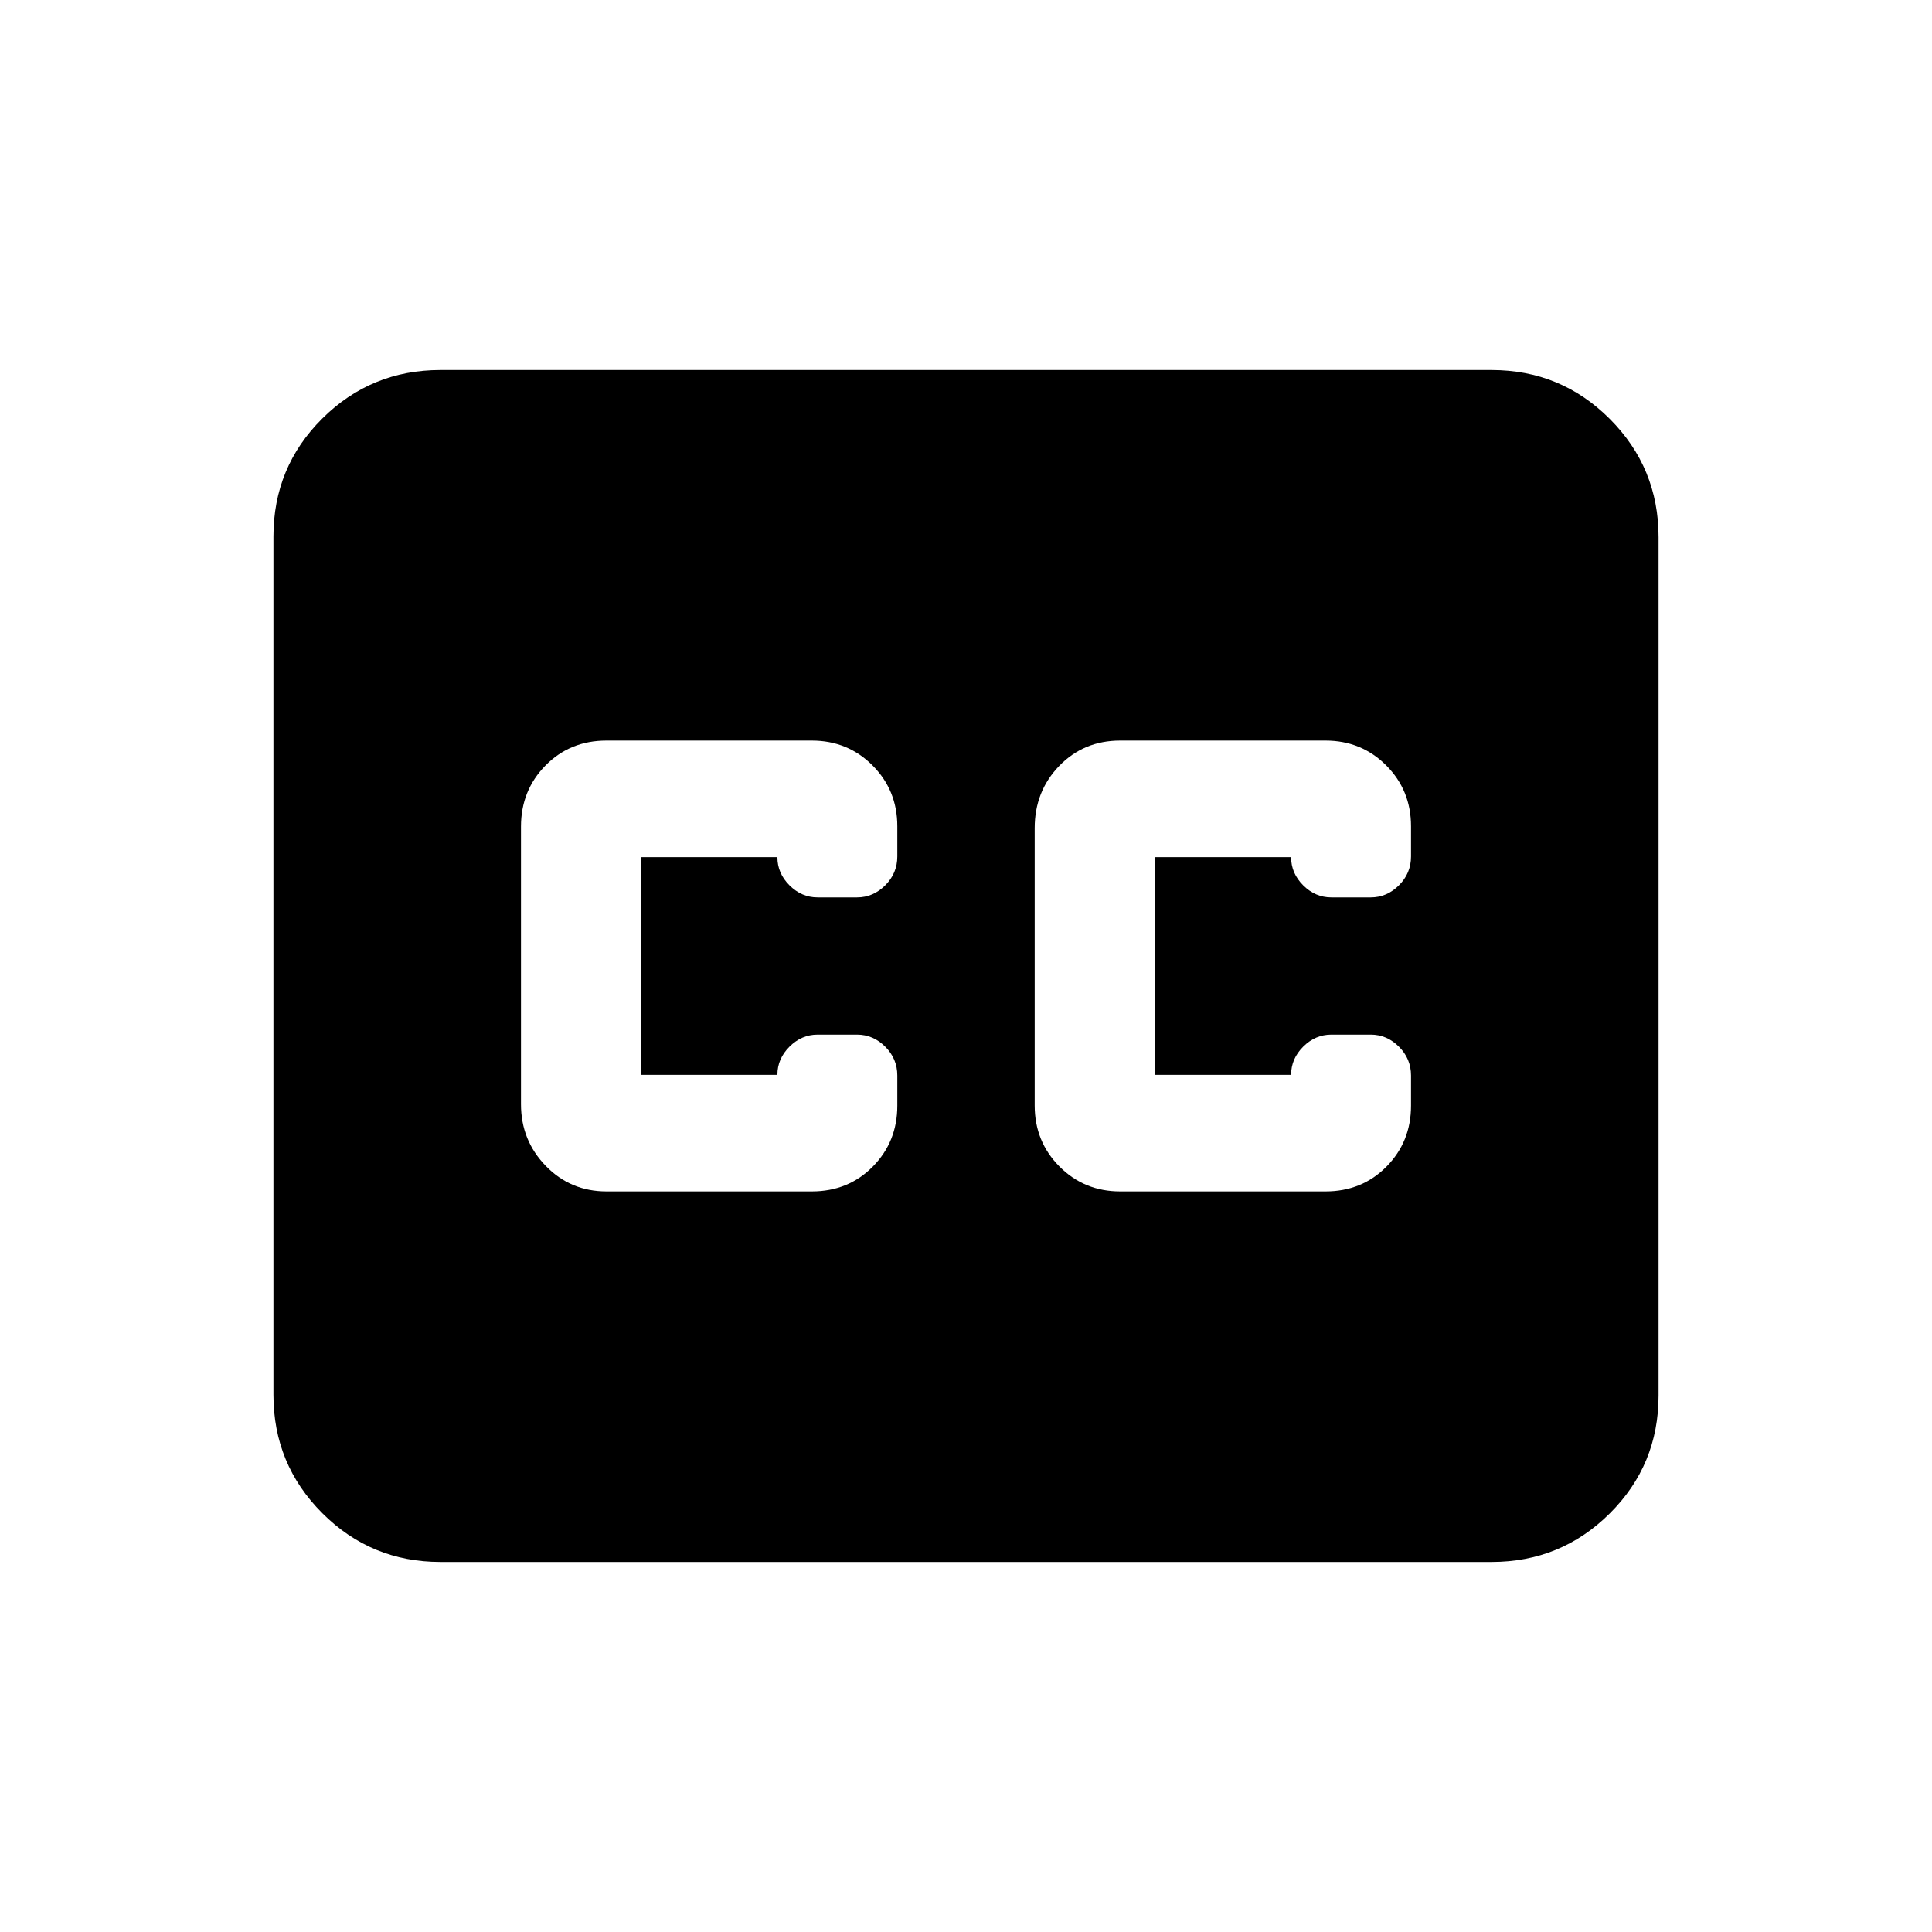 <svg xmlns="http://www.w3.org/2000/svg" height="20" viewBox="0 -960 960 960" width="20"><path d="M218.87-183.869q-34.483 0-58.742-24.271t-24.259-58.77v-426.504q0-34.499 24.259-58.608 24.259-24.109 58.742-24.109h522.26q34.483 0 58.742 24.271t24.259 58.77v426.504q0 34.499-24.259 58.608-24.259 24.109-58.742 24.109H218.87ZM301.37-368h101.992q18.16 0 30.334-12.341 12.174-12.34 12.174-30.261v-14.963q0-8.348-6-14.348t-14-6h-19.587q-8 0-14 6t-6 14h-67.587v-108.174h67.587q0 8 6 14t14 6h19.587q8 0 14-6t6-14.348v-14.963q0-17.921-12.312-30.261Q421.247-592 403.37-592H301.377q-18.159 0-30.333 12.379t-12.174 30.356v137.94q0 17.977 12.311 30.651Q283.493-368 301.37-368Zm357.26-224H556.638q-18.16 0-30.334 12.599T514.13-548.5v137.8q0 17.962 12.312 30.331Q538.753-368 556.63-368h101.993q18.159 0 30.333-12.341 12.174-12.34 12.174-30.261v-14.963q0-8.348-6-14.348t-14-6h-19.587q-8 0-14 6t-6 14h-67.586v-108.174h67.586q0 8 6 14t14 6h19.587q8 0 14-6t6-14.348v-14.963q0-17.921-12.311-30.261Q676.507-592 658.63-592Z"/></svg>